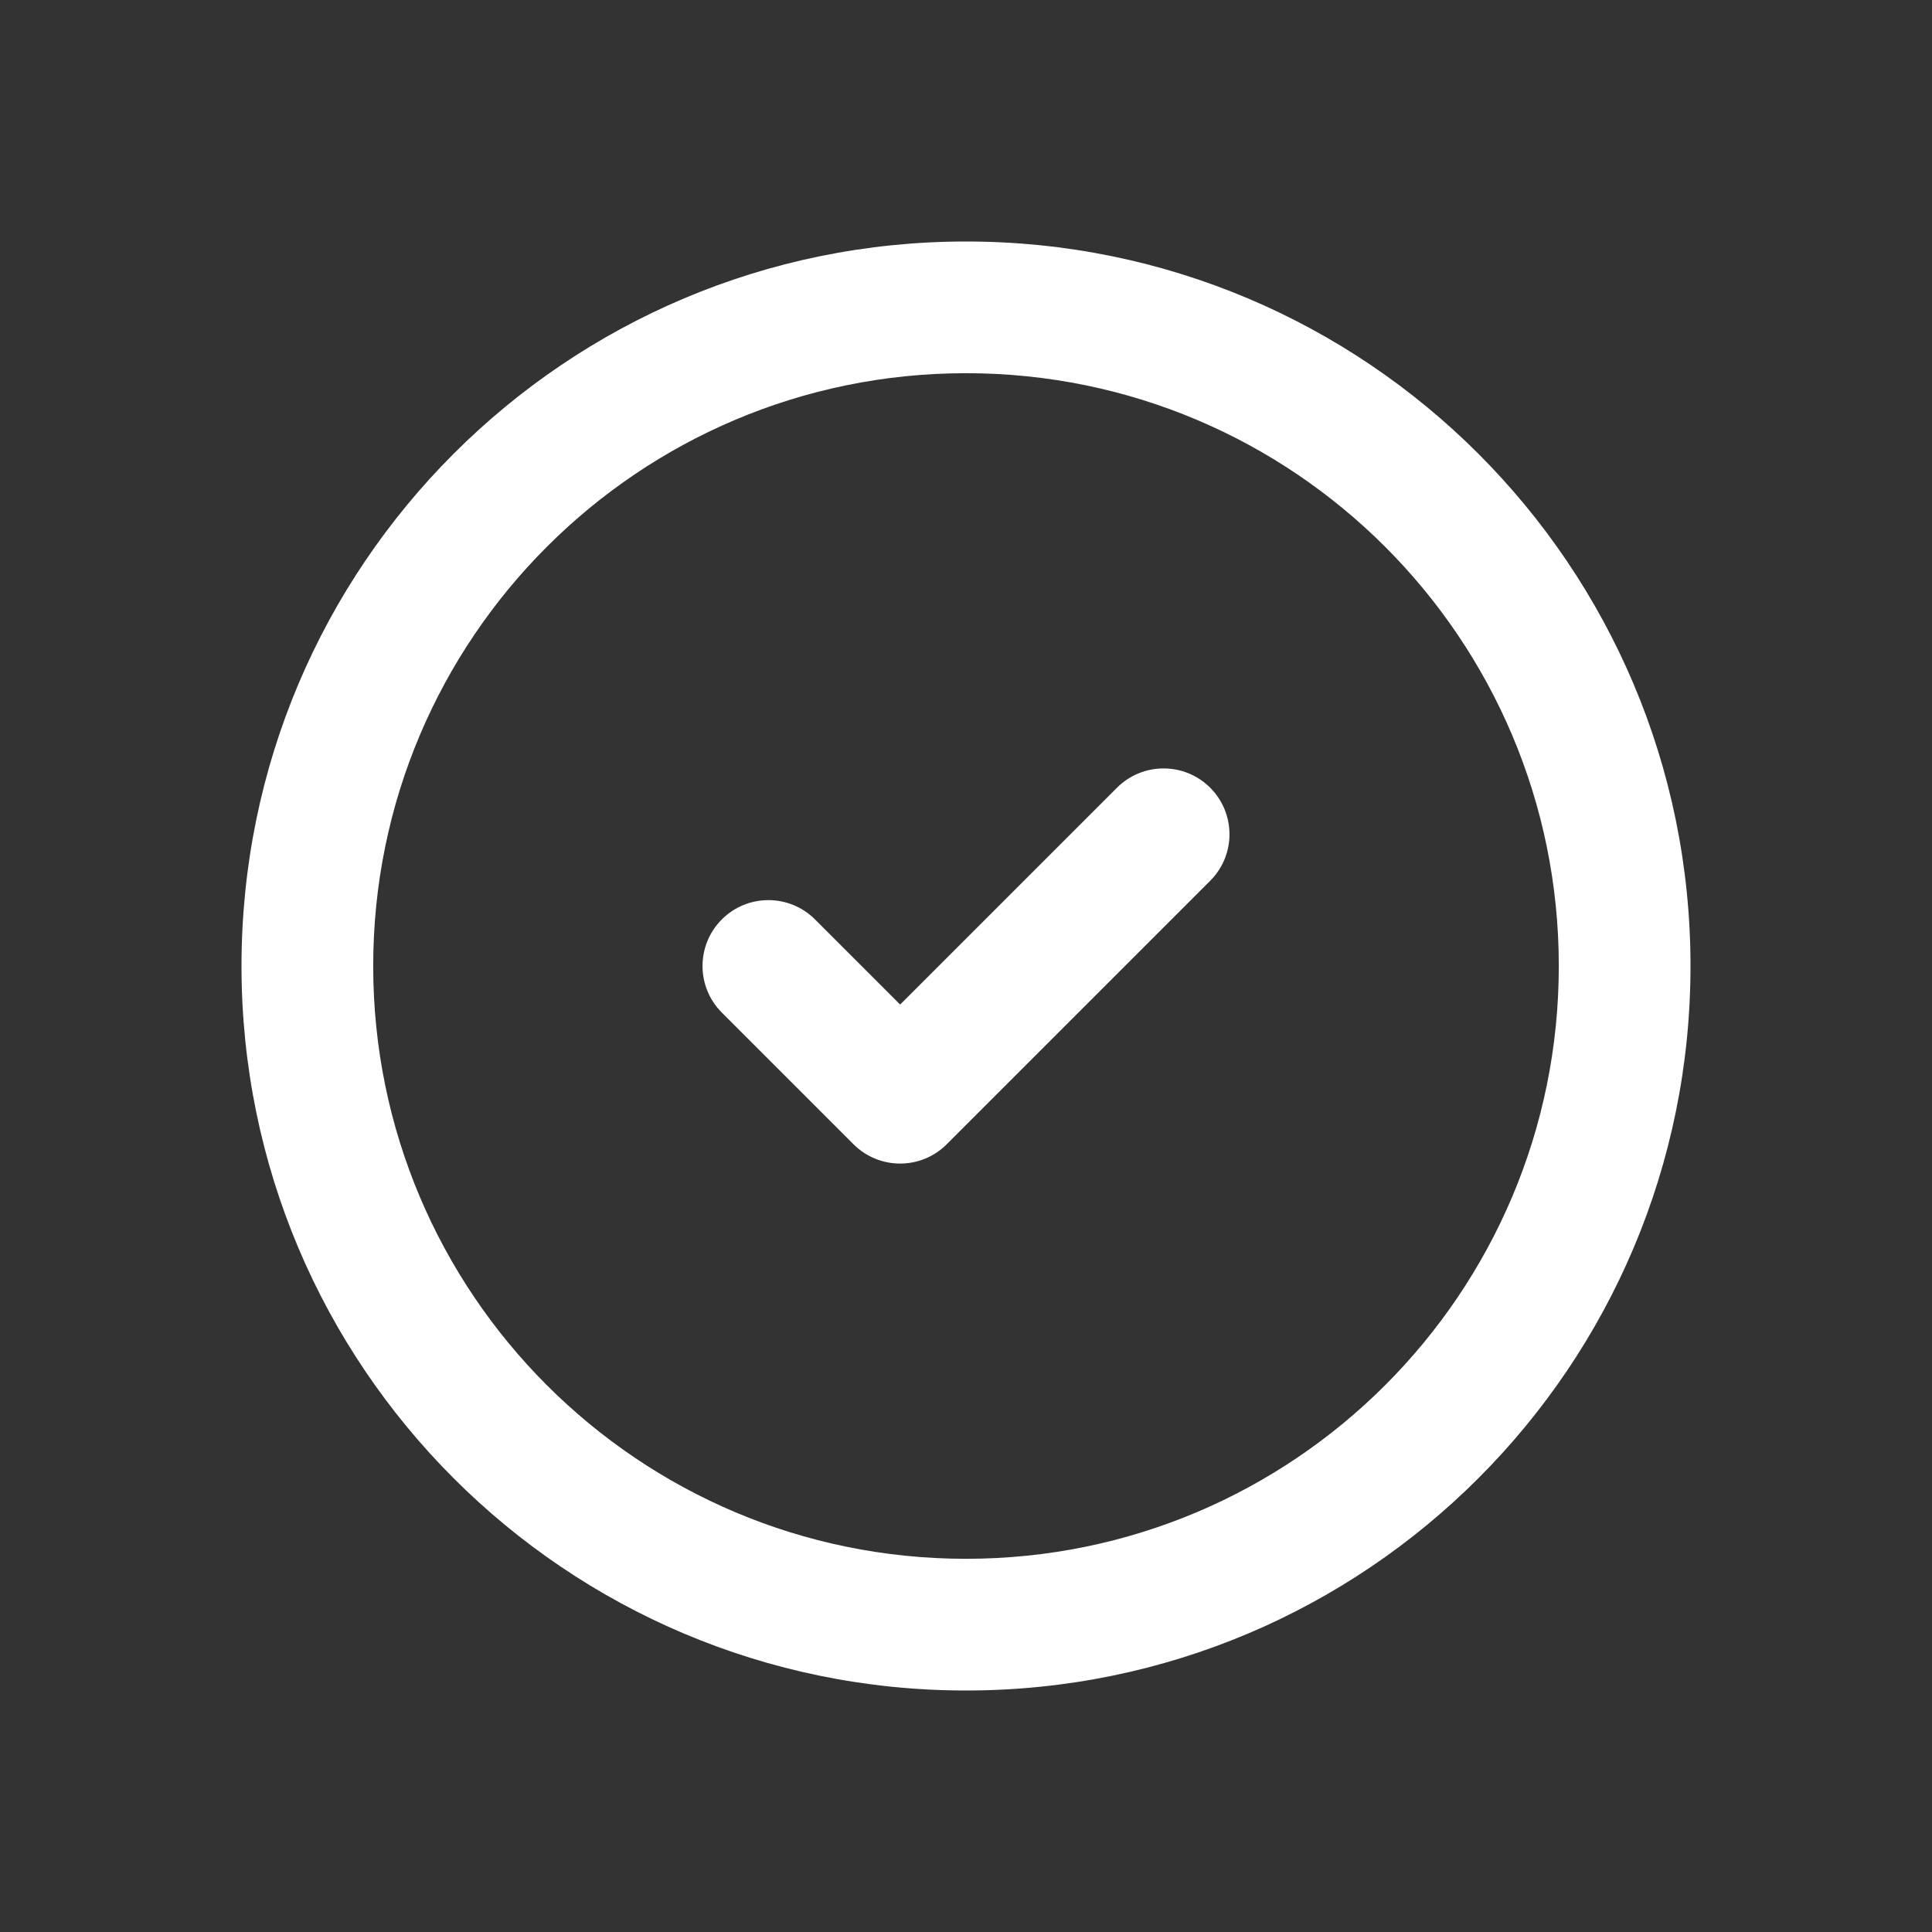 <svg width="24" height="24" viewBox="0 0 24 24" fill="none" xmlns="http://www.w3.org/2000/svg">
<rect x="0" y="0" width="24" height="24" fill="#333333" stroke="none"/>
<path fill-rule="evenodd" clip-rule="evenodd" d="M12 3C7.029 3 3 7.029 3 12C3 16.971 7.029 21 12 21C16.971 21 21 16.971 21 12C21 7.029 16.971 3 12 3ZM4.636 12C4.636 7.933 7.933 4.636 12 4.636C16.067 4.636 19.364 7.933 19.364 12C19.364 16.067 16.067 19.364 12 19.364C7.933 19.364 4.636 16.067 4.636 12ZM15.033 10.942C15.353 10.623 15.353 10.105 15.033 9.785C14.714 9.466 14.195 9.466 13.876 9.785L11.182 12.479L10.124 11.421C9.804 11.102 9.286 11.102 8.967 11.421C8.647 11.741 8.647 12.259 8.967 12.579L10.603 14.215C10.923 14.534 11.441 14.534 11.76 14.215L15.033 10.942Z" fill="white"/>
</svg>
